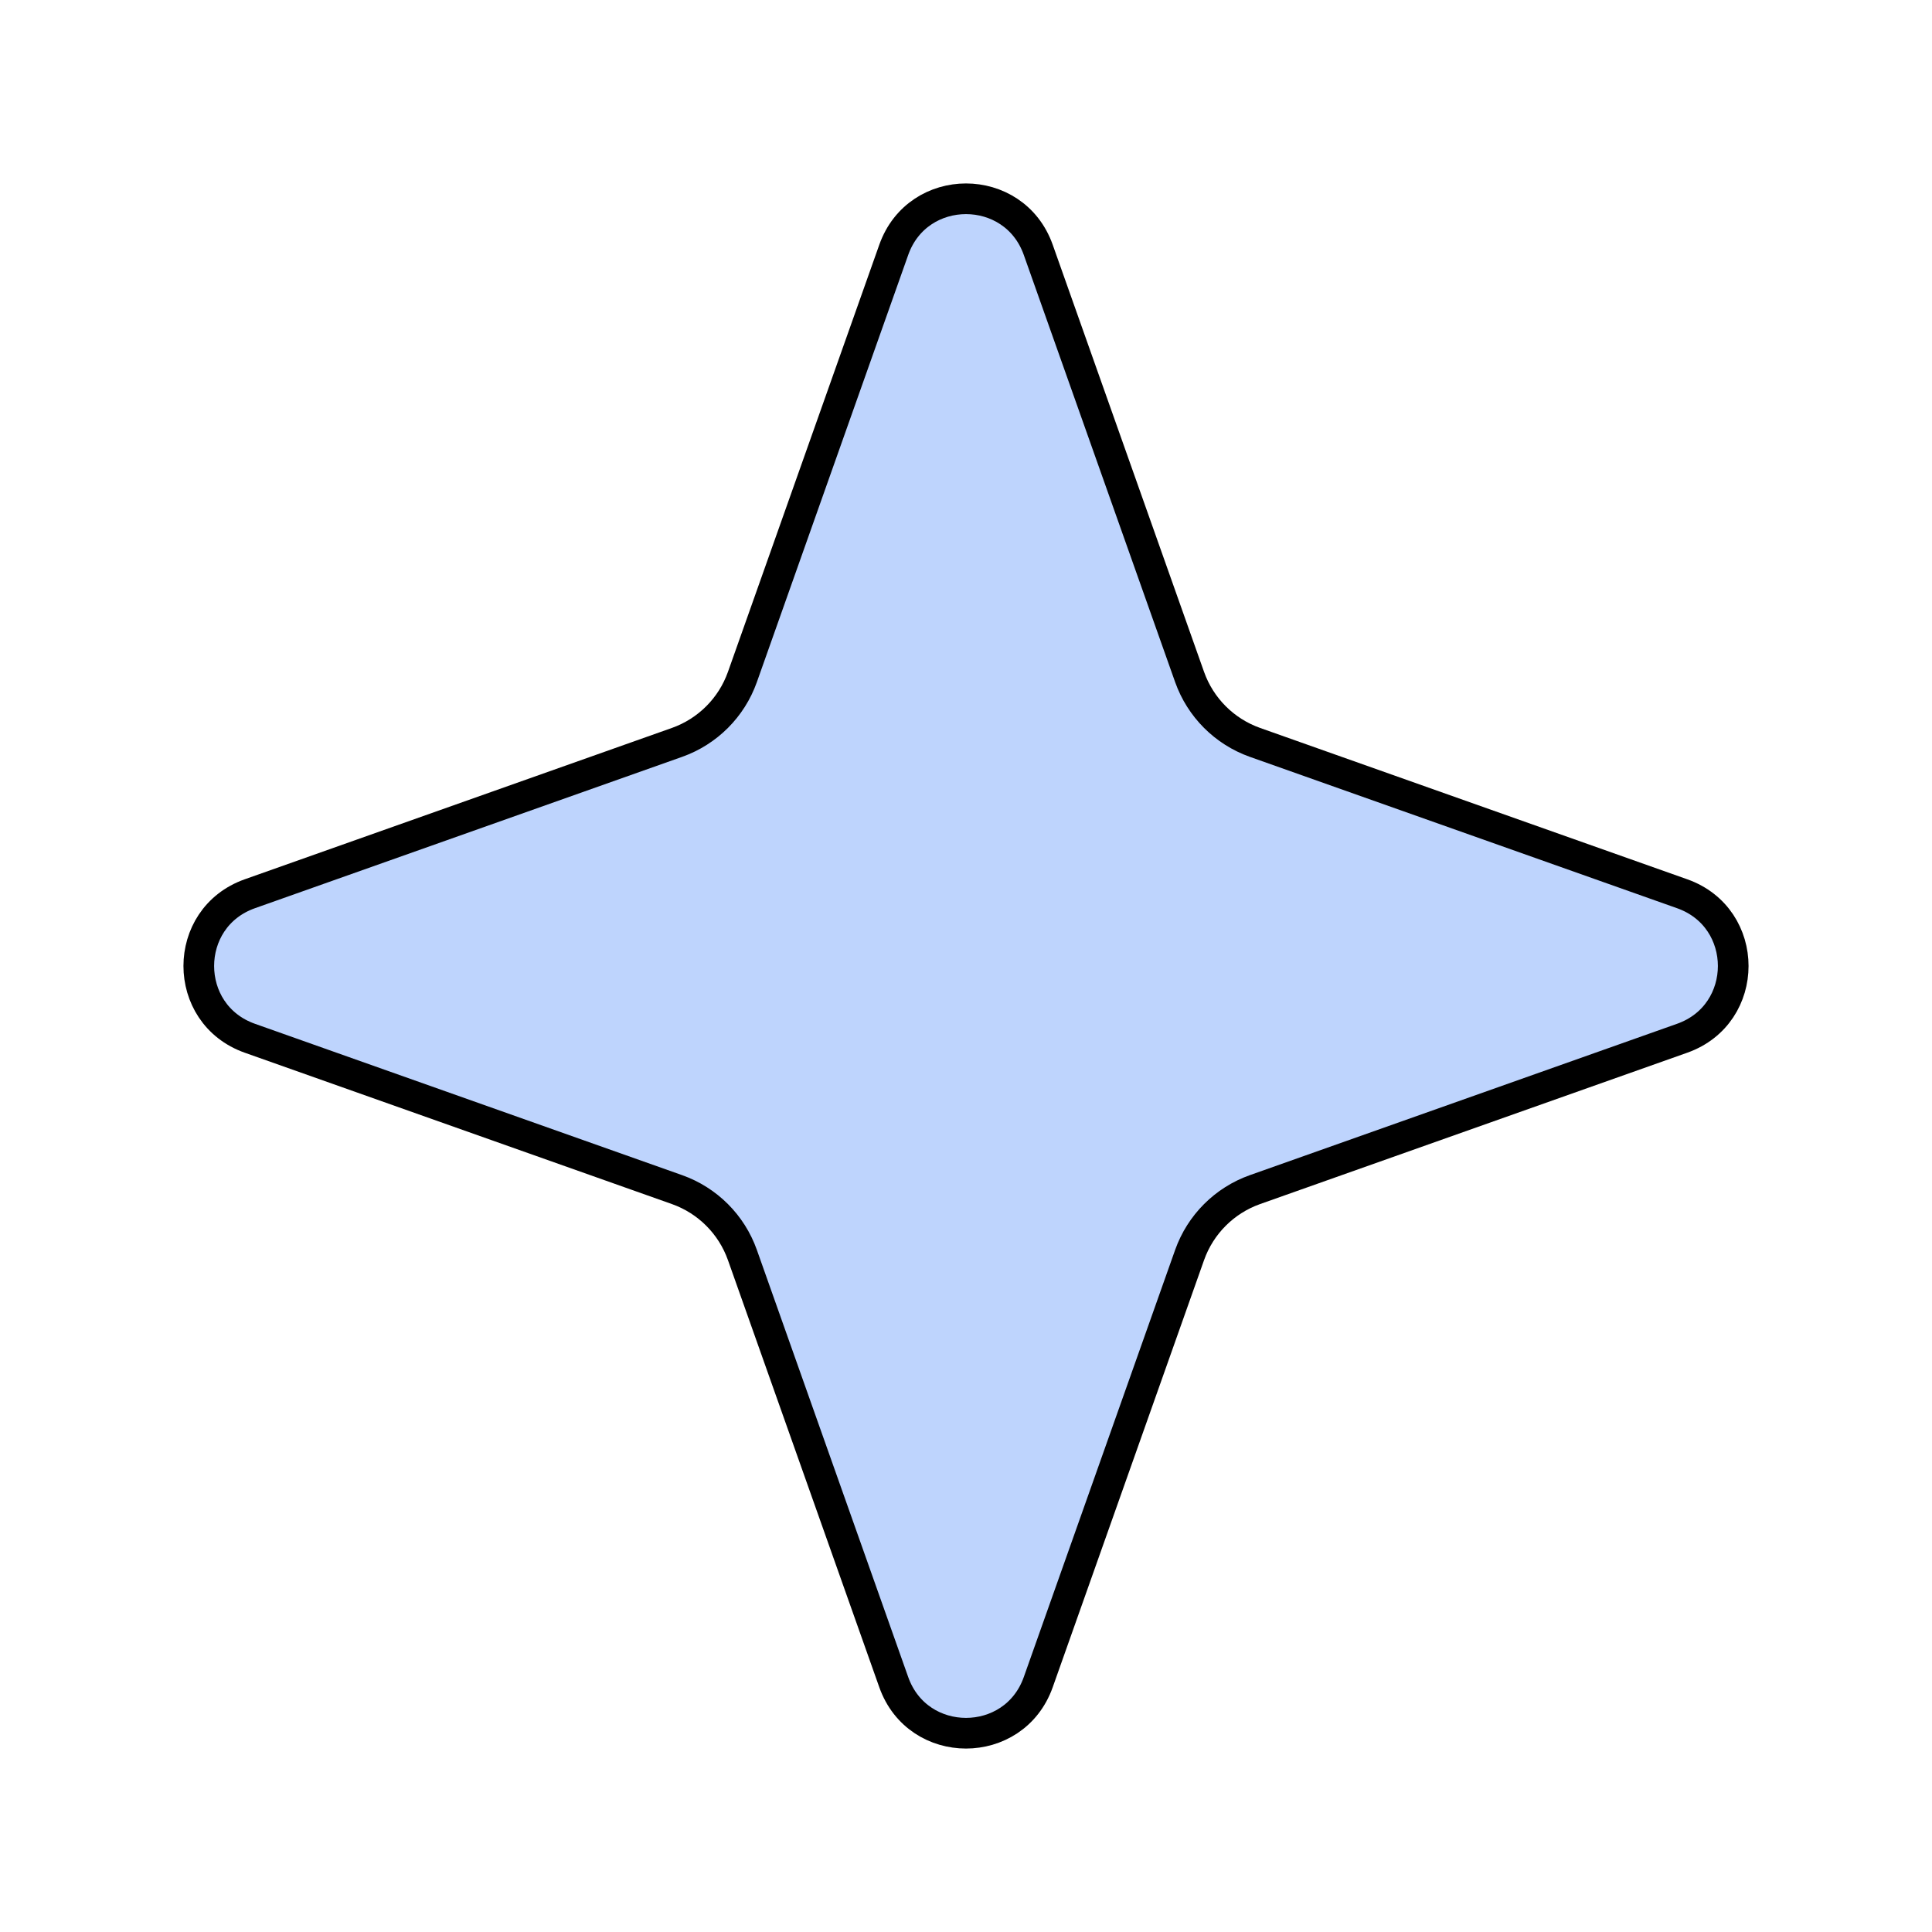 <svg width="63" height="63" viewBox="0 0 63 63" fill="none" xmlns="http://www.w3.org/2000/svg">
<path d="M33.856 54.853L38.792 40.922C39.145 39.928 39.928 39.145 40.922 38.792L54.853 33.856C57.073 33.07 57.073 29.93 54.853 29.144L40.922 24.208C39.928 23.855 39.145 23.072 38.792 22.078L33.856 8.147C33.07 5.927 29.93 5.927 29.144 8.147L24.208 22.078C23.855 23.072 23.072 23.855 22.078 24.208L8.147 29.144C5.927 29.93 5.927 33.07 8.147 33.856L22.078 38.792C23.072 39.145 23.855 39.928 24.208 40.922L29.144 54.853C29.93 57.073 33.07 57.073 33.856 54.853Z" fill="#BED4FD" stroke="black"/>
</svg>
